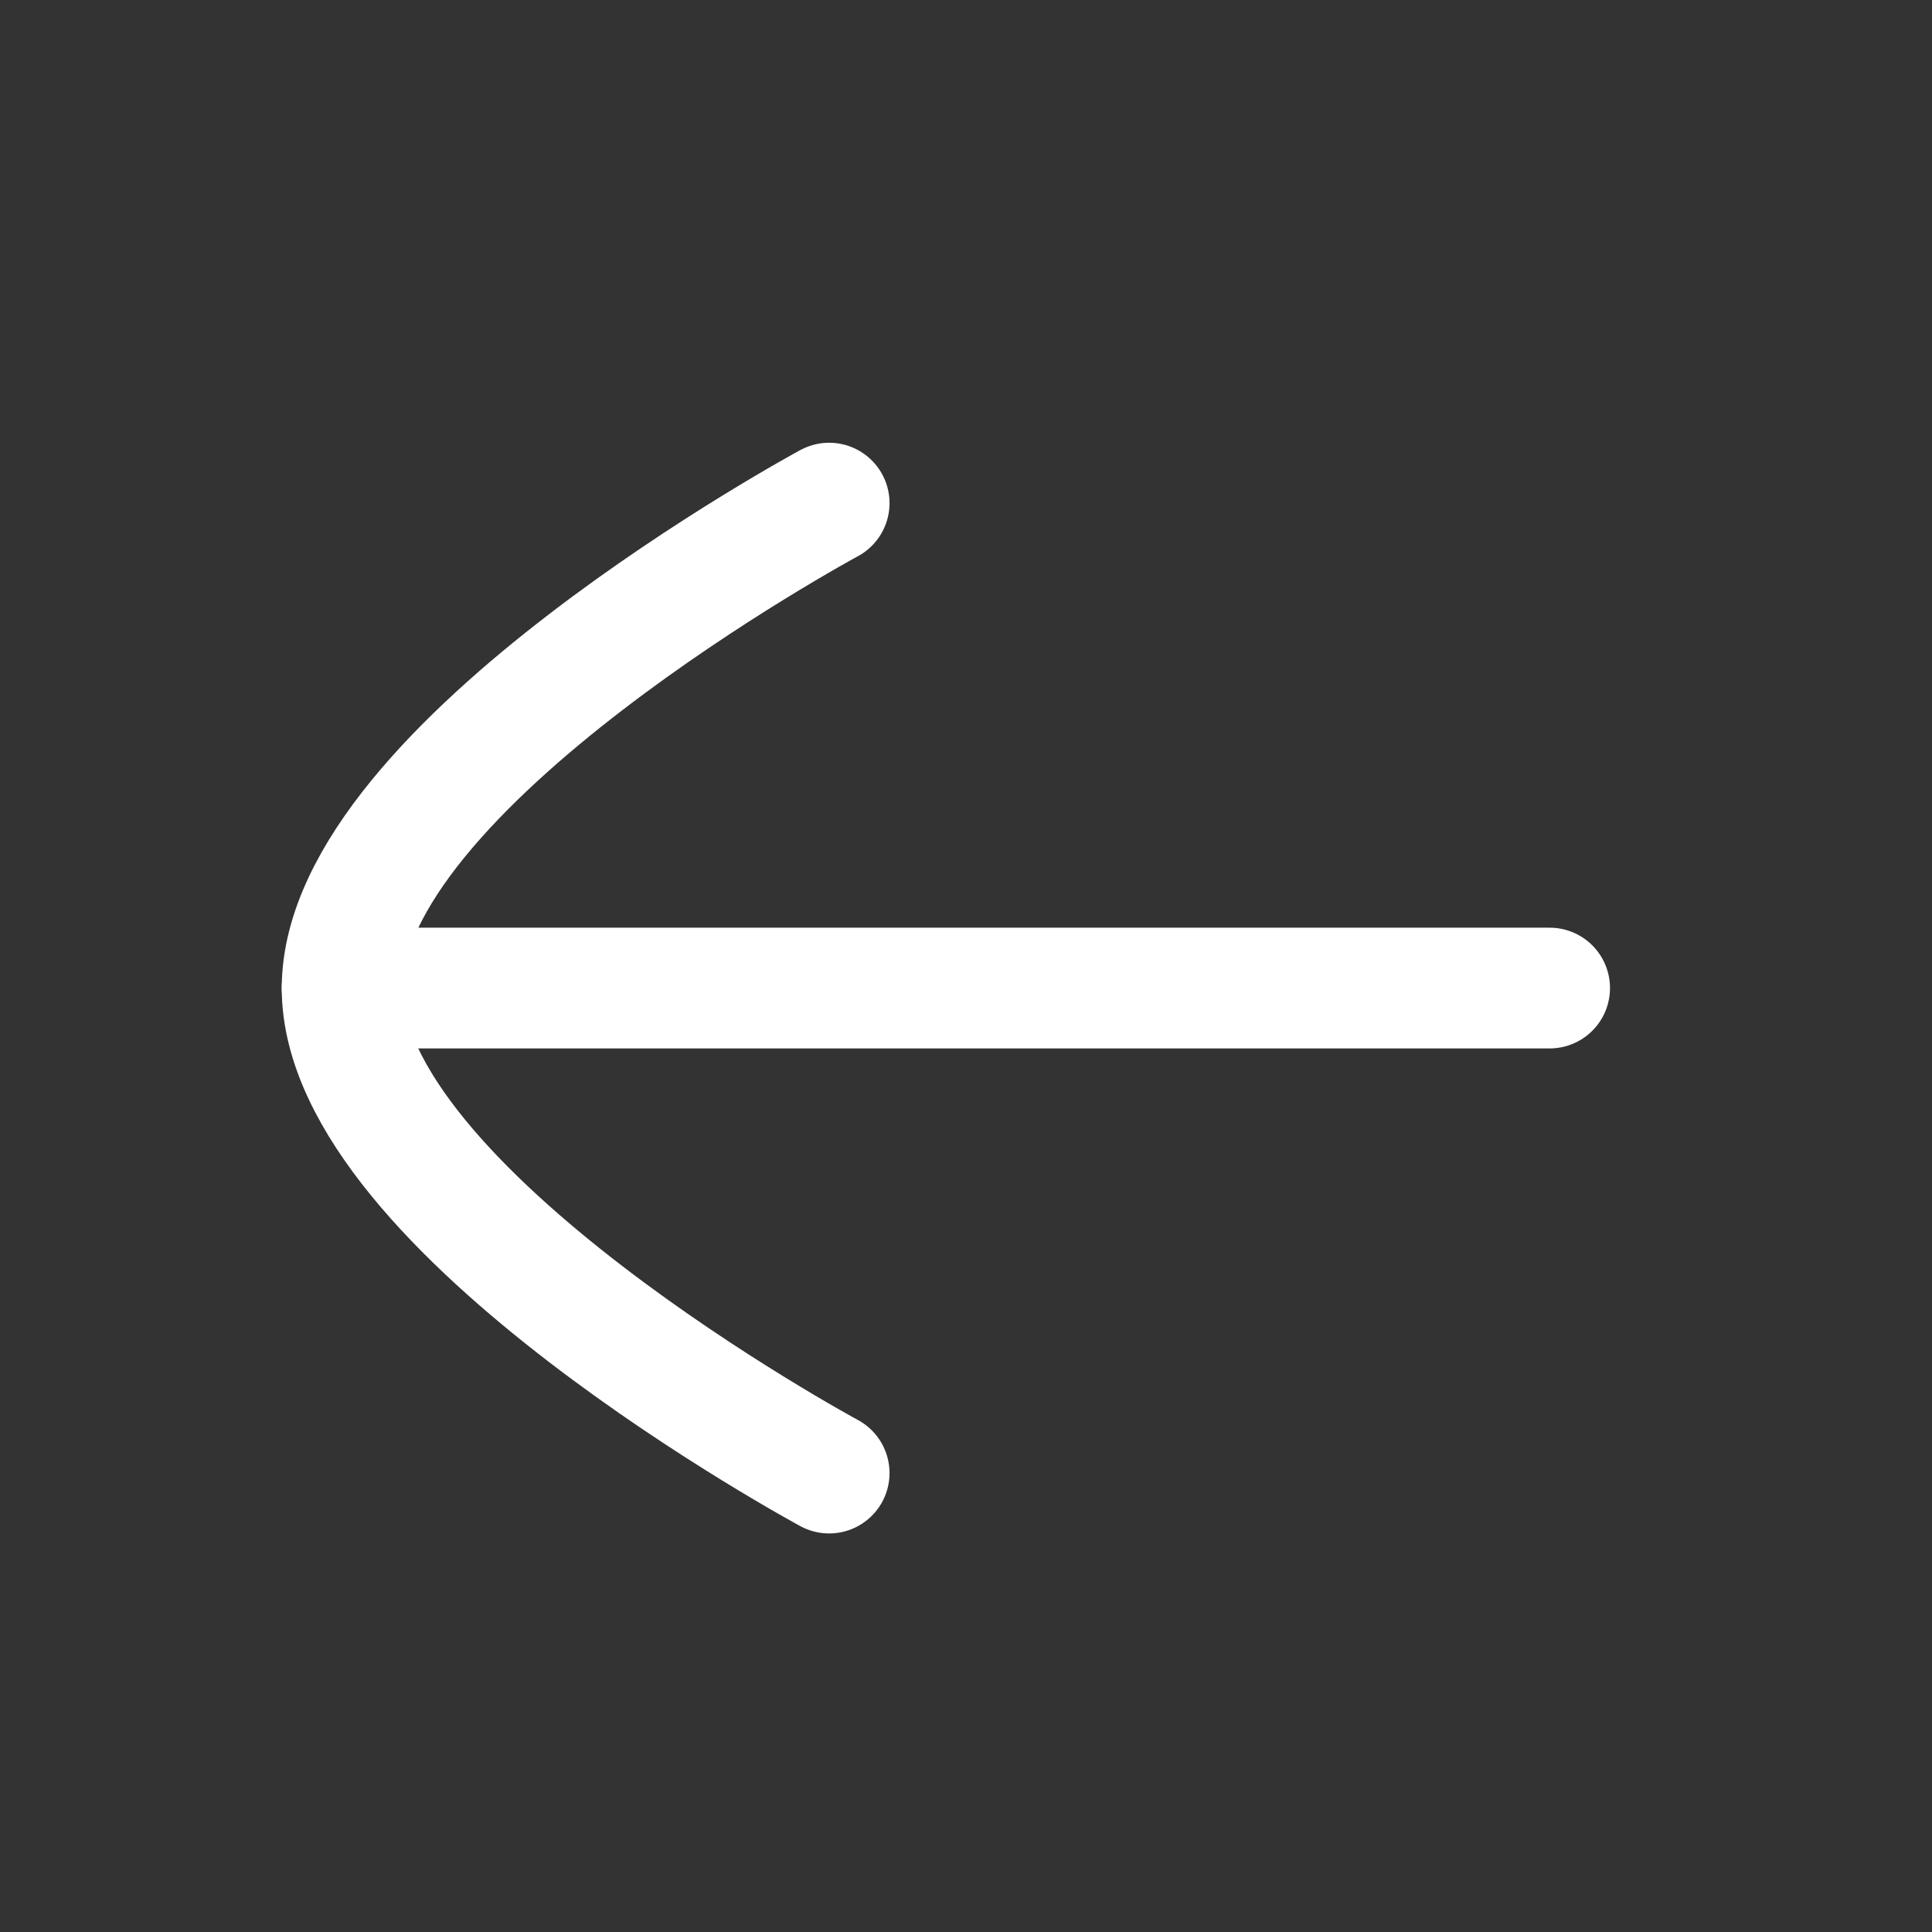 <svg width="24px" height="24px" viewBox="0 0 24 24" fill="none" xmlns="http://www.w3.org/2000/svg">
<rect x="0" y="0" width="24" height="24" fill="#333333" stroke="none"/>
<g id="Iconly/Curved/Arrow - Left">
<g id="Arrow - Left">
<path id="Stroke 1" d="M4.25 12.274L19.25 12.274" stroke="#fff" stroke-width="1.5" stroke-linecap="round" stroke-linejoin="round"/>
<path id="Stroke 3" d="M10.3 18.299C10.3 18.299 4.25 15.038 4.25 12.276C4.25 9.512 10.3 6.25 10.3 6.25" stroke="#fff" stroke-width="1.5" stroke-linecap="round" stroke-linejoin="round"/>
</g>
</g>
</svg>
